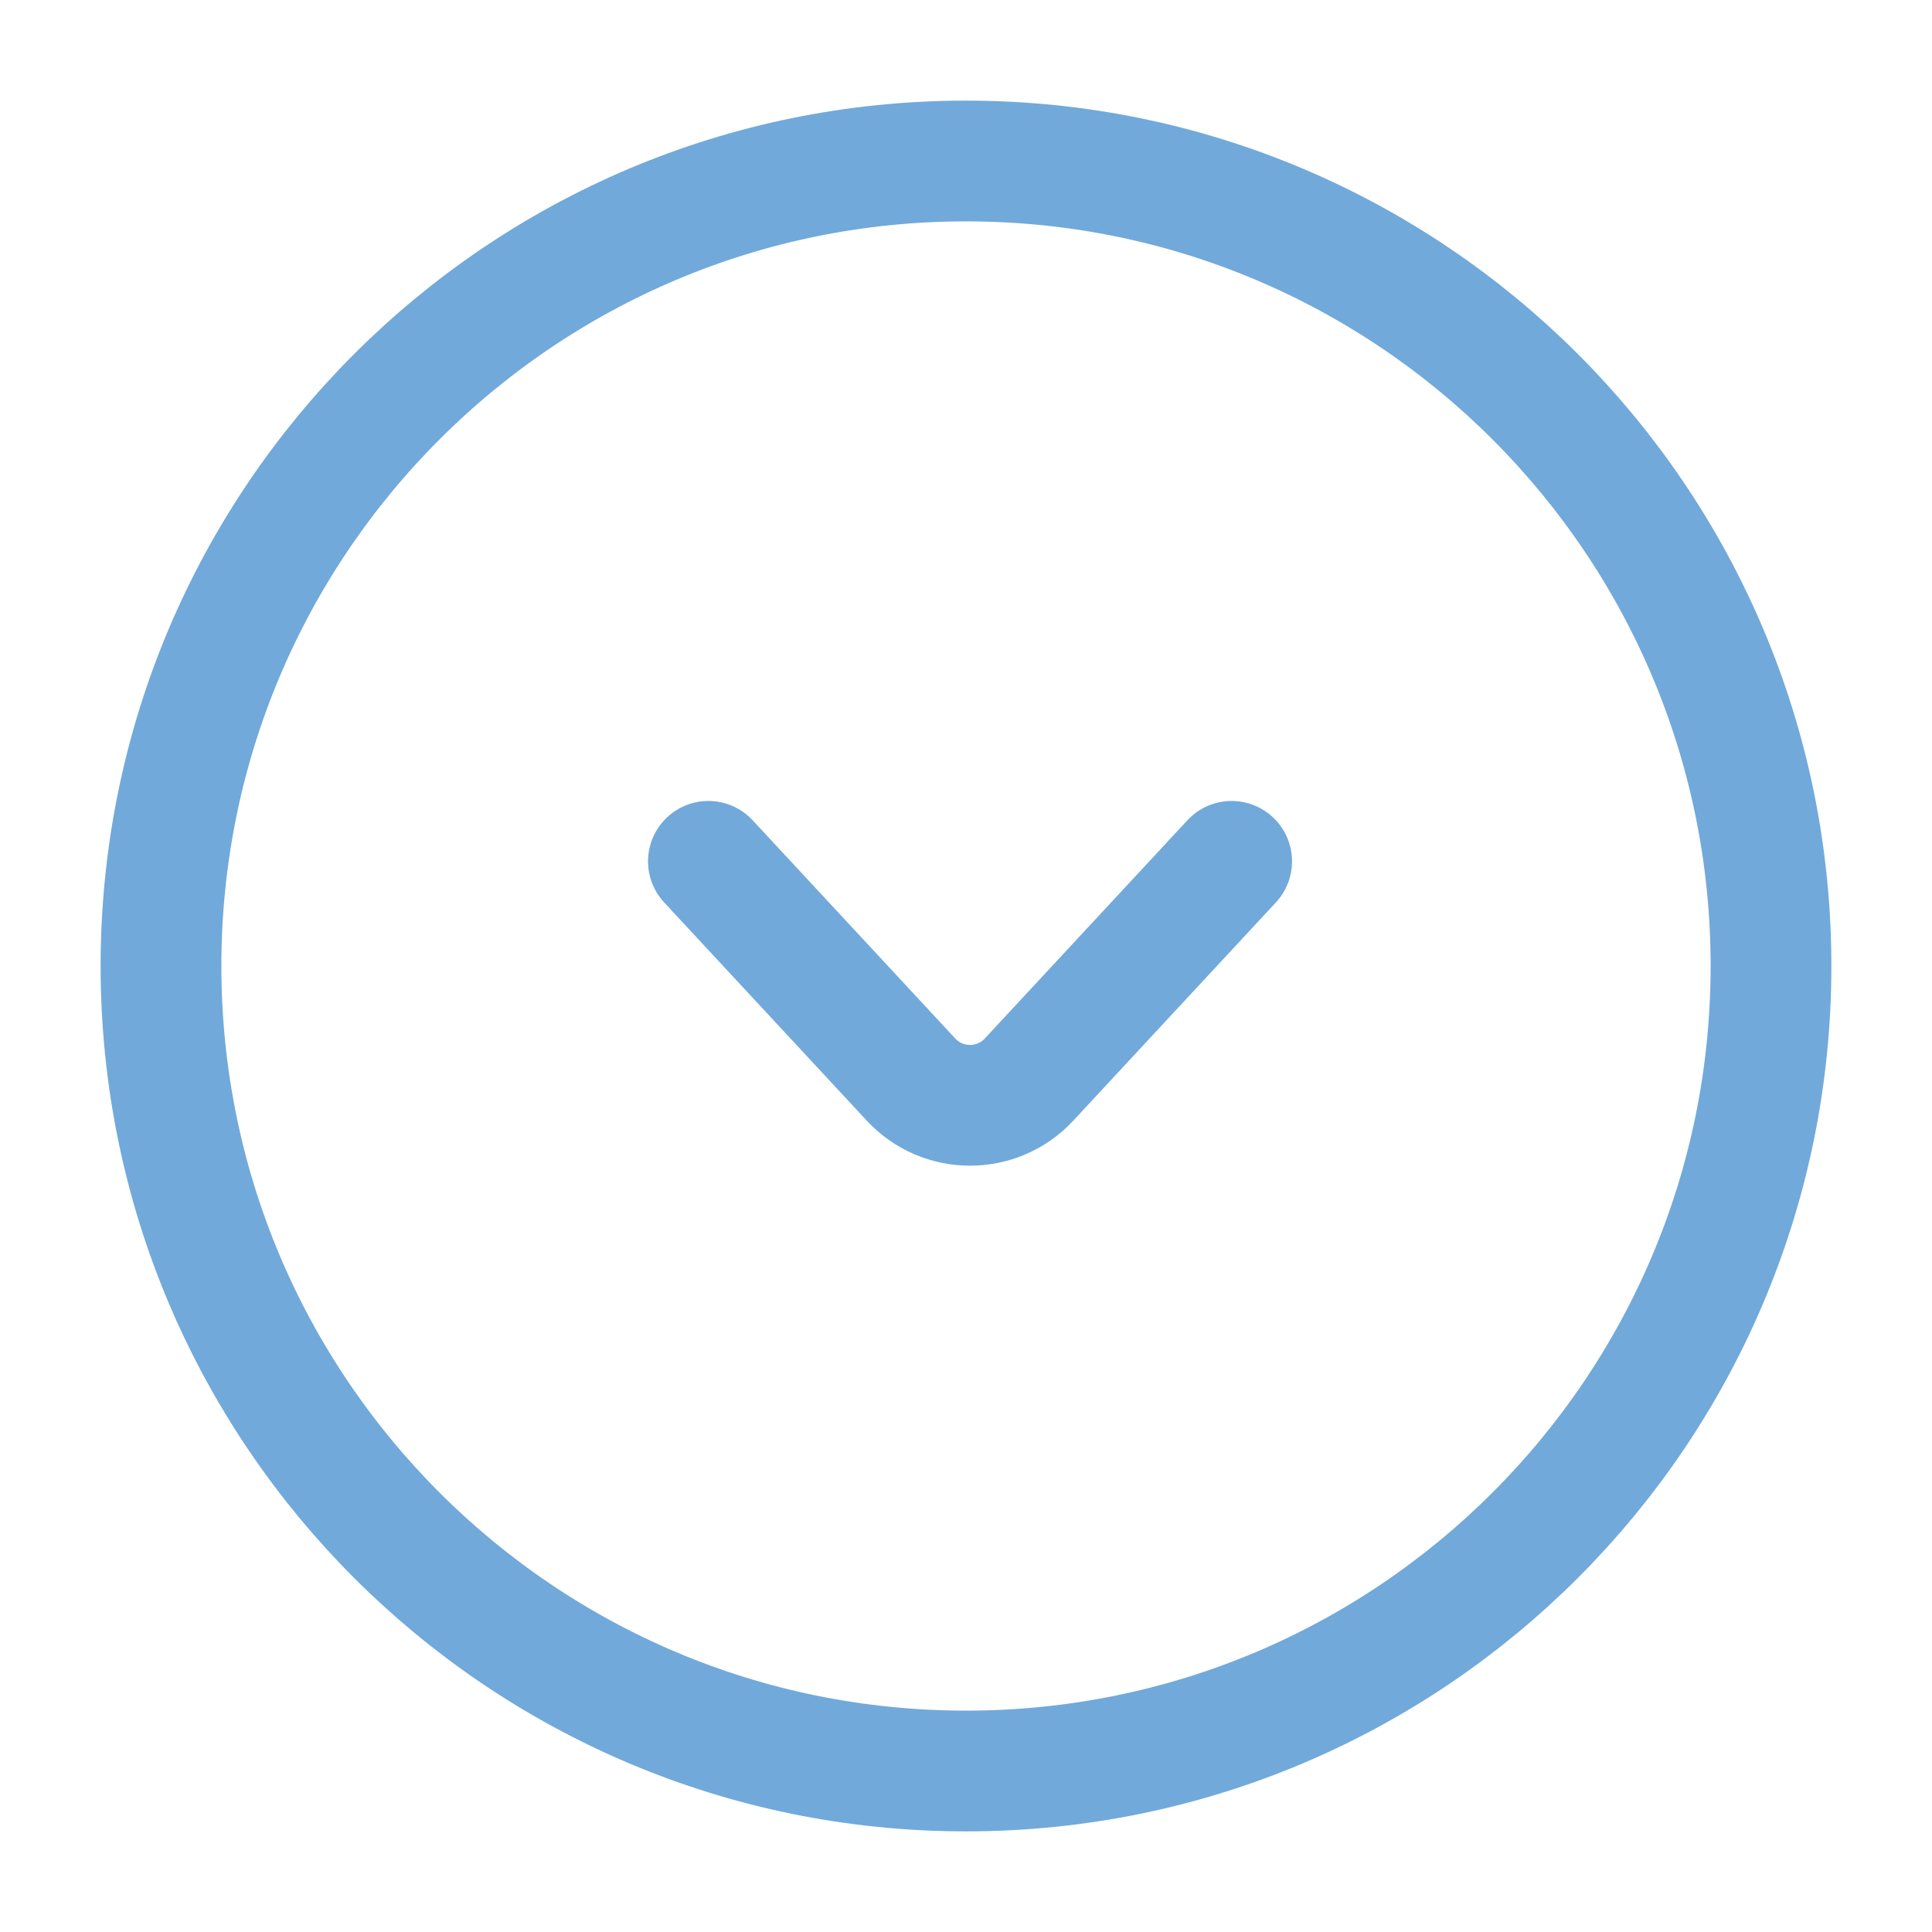 <svg width="24" height="24" viewBox="0 0 24 24" fill="none" xmlns="http://www.w3.org/2000/svg">
<path d="M8.8 10.7L11.317 13.411C11.713 13.837 12.387 13.837 12.783 13.411L15.3 10.7M2 12C2 17.523 6.477 22 12 22C17.523 22 22 17.523 22 12C22 6.477 17.523 2 12 2C6.477 2 2 6.477 2 12Z" stroke="#71A9DA" stroke-width="1.5" stroke-linecap="round"/>
</svg>

